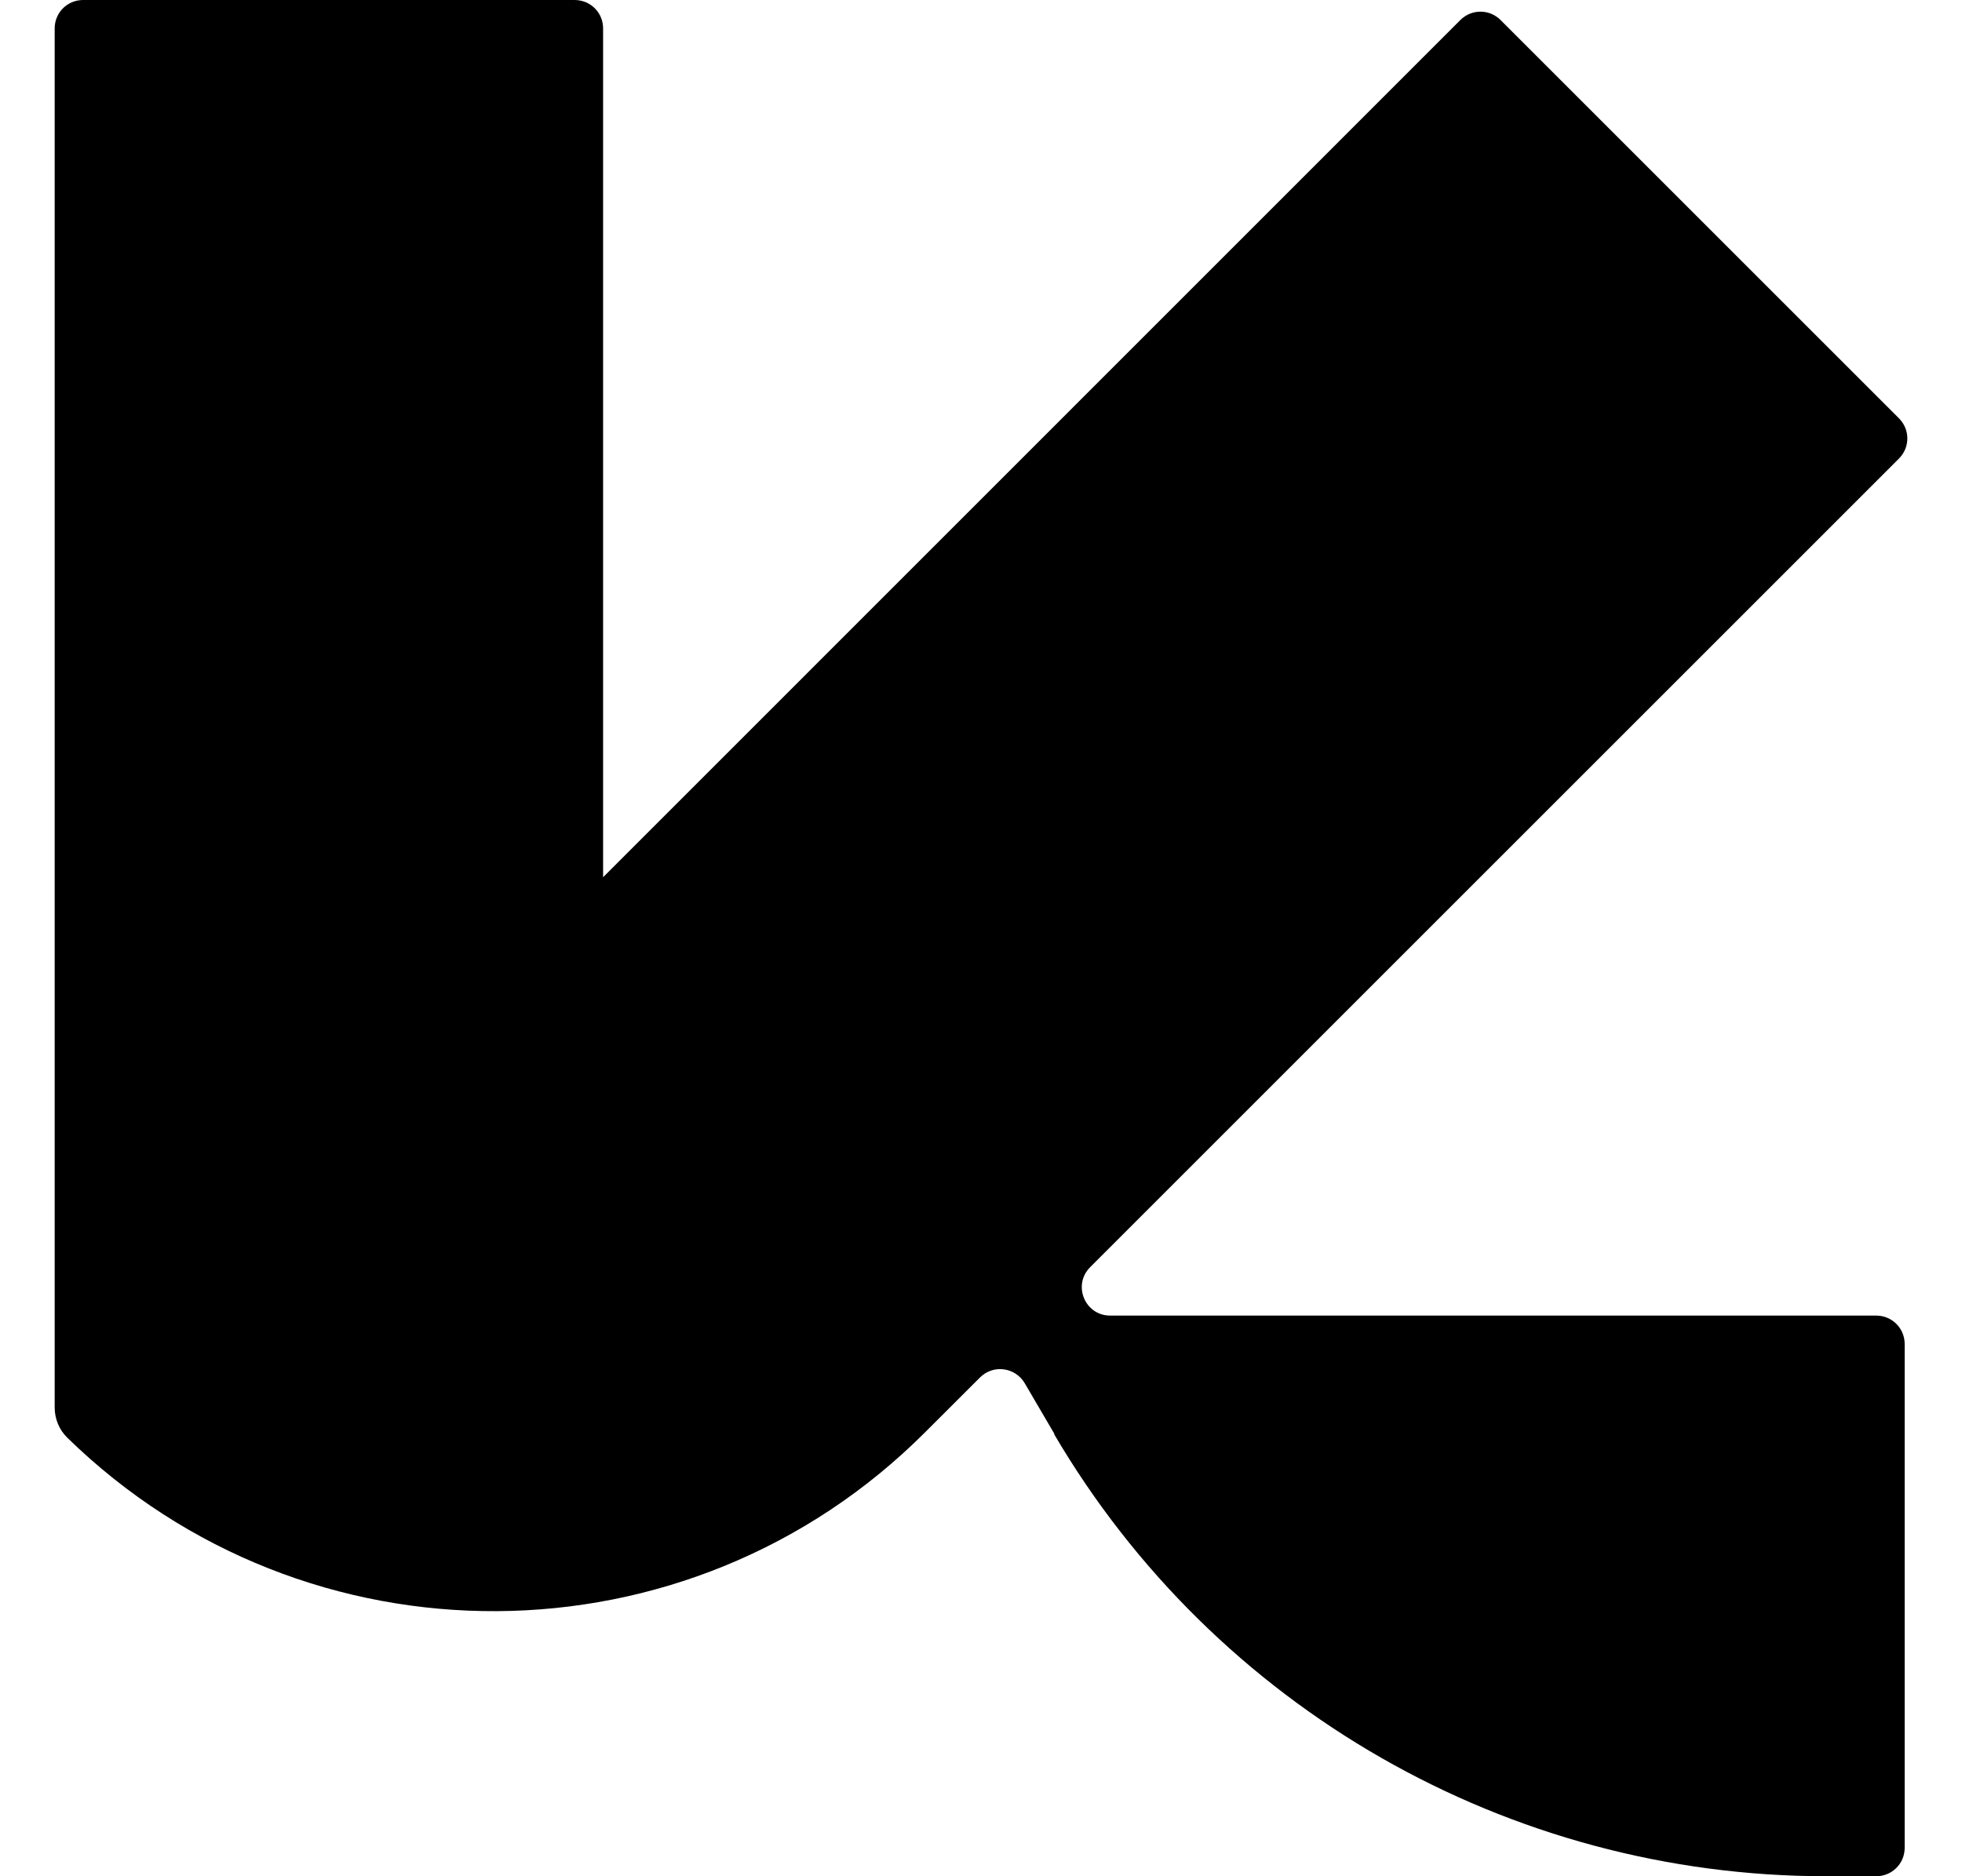 <svg width="23" height="22" viewBox="0 0 23 22" fill="none" xmlns="http://www.w3.org/2000/svg">
<path d="M12.362 16.816L12.012 16.218C11.9 16.031 11.644 15.996 11.488 16.152L10.843 16.796C8.07 19.57 3.587 19.59 0.789 16.858C0.693 16.764 0.641 16.636 0.641 16.503L0.641 0.333C0.641 0.148 0.789 -1.76704e-09 0.975 -3.97585e-09L6.736 -7.26845e-08C6.922 -7.48933e-08 7.07 0.148 7.07 0.333L7.07 10.286L17.119 0.235C17.25 0.104 17.46 0.104 17.591 0.235L22.261 4.905C22.392 5.036 22.392 5.246 22.261 5.377L12.78 14.858C12.57 15.068 12.718 15.426 13.014 15.426L21.994 15.426C22.179 15.426 22.328 15.574 22.328 15.759L22.328 21.667C22.328 21.852 22.179 22 21.994 22L21.409 22C17.684 22 14.242 20.027 12.357 16.816L12.362 16.816Z" fill="black"/>
</svg>
